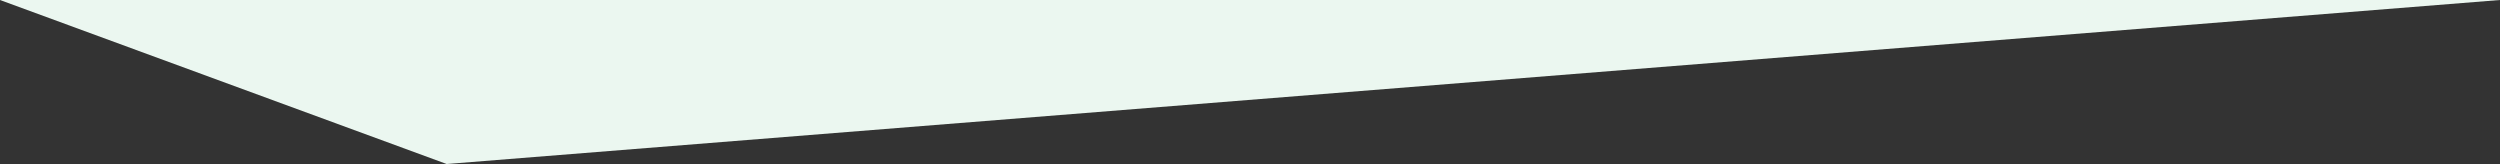 <?xml version="1.0" encoding="utf-8"?>
<!-- Generator: Adobe Illustrator 23.0.2, SVG Export Plug-In . SVG Version: 6.00 Build 0)  -->
<svg preserveAspectRatio="none" version="1.1" id="Layer_1" xmlns="http://www.w3.org/2000/svg" xmlns:xlink="http://www.w3.org/1999/xlink" x="0px" y="0px"
	 viewBox="0 0 375 24.6" style="enable-background:new 0 0 375 24.6;" xml:space="preserve">
<rect x="0" y="0" width="375" height="24.6" fill="#333333" stroke="none"/>
<style type="text/css">
	.st0{fill:#EBF7F0;}
</style>
<path class="st0" d="M0,0h375l0,0L67,24.6L0,0L0,0z"/>
</svg>
